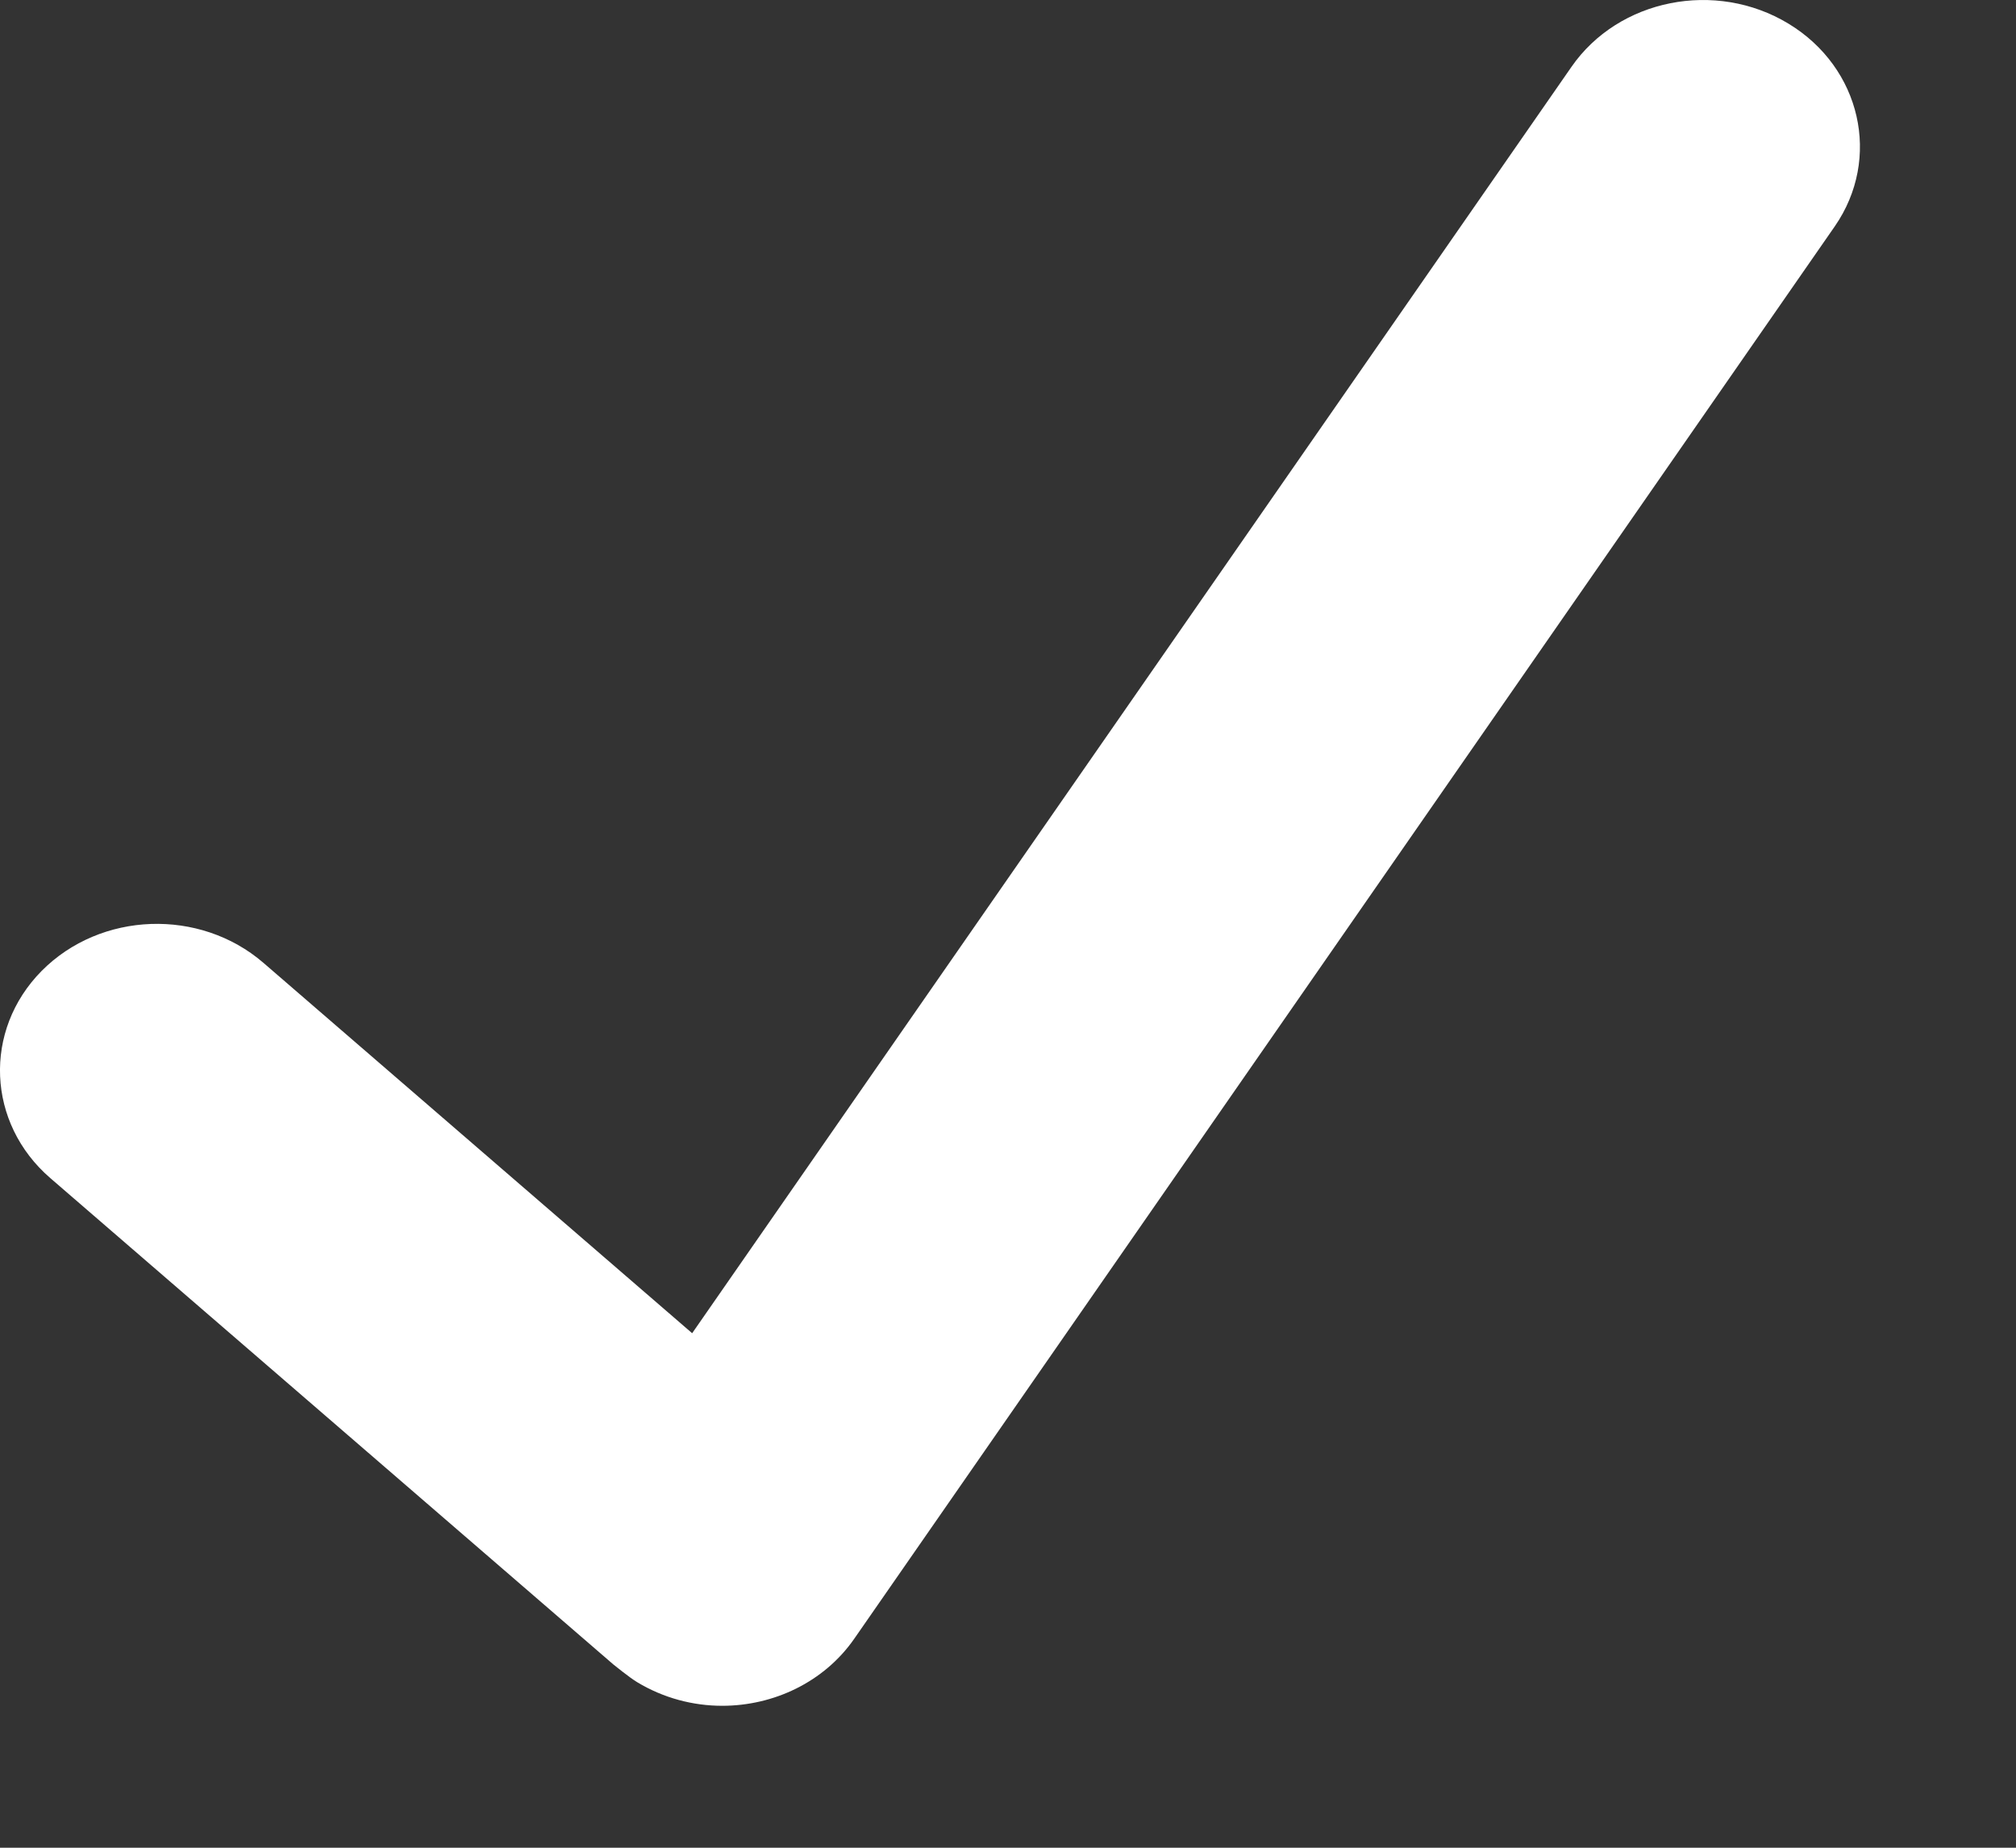 <svg width="12" height="11" viewBox="0 0 12 11" fill="white" xmlns="http://www.w3.org/2000/svg">
<rect x="0" y="0" width="12" height="11" fill="#333333" stroke="none"/>
<path d="M10.646 0.141C10.212 -0.122 9.634 -0.006 9.354 0.398L4.12 7.937L1.568 5.732C1.189 5.405 0.599 5.426 0.248 5.78C-0.102 6.134 -0.079 6.687 0.3 7.014L3.651 9.909C3.651 9.909 3.747 9.987 3.792 10.014C3.949 10.109 4.125 10.155 4.299 10.155C4.605 10.155 4.905 10.014 5.084 9.757L10.921 1.348C11.201 0.944 11.078 0.403 10.646 0.141Z" fill="white"/>
</svg>
